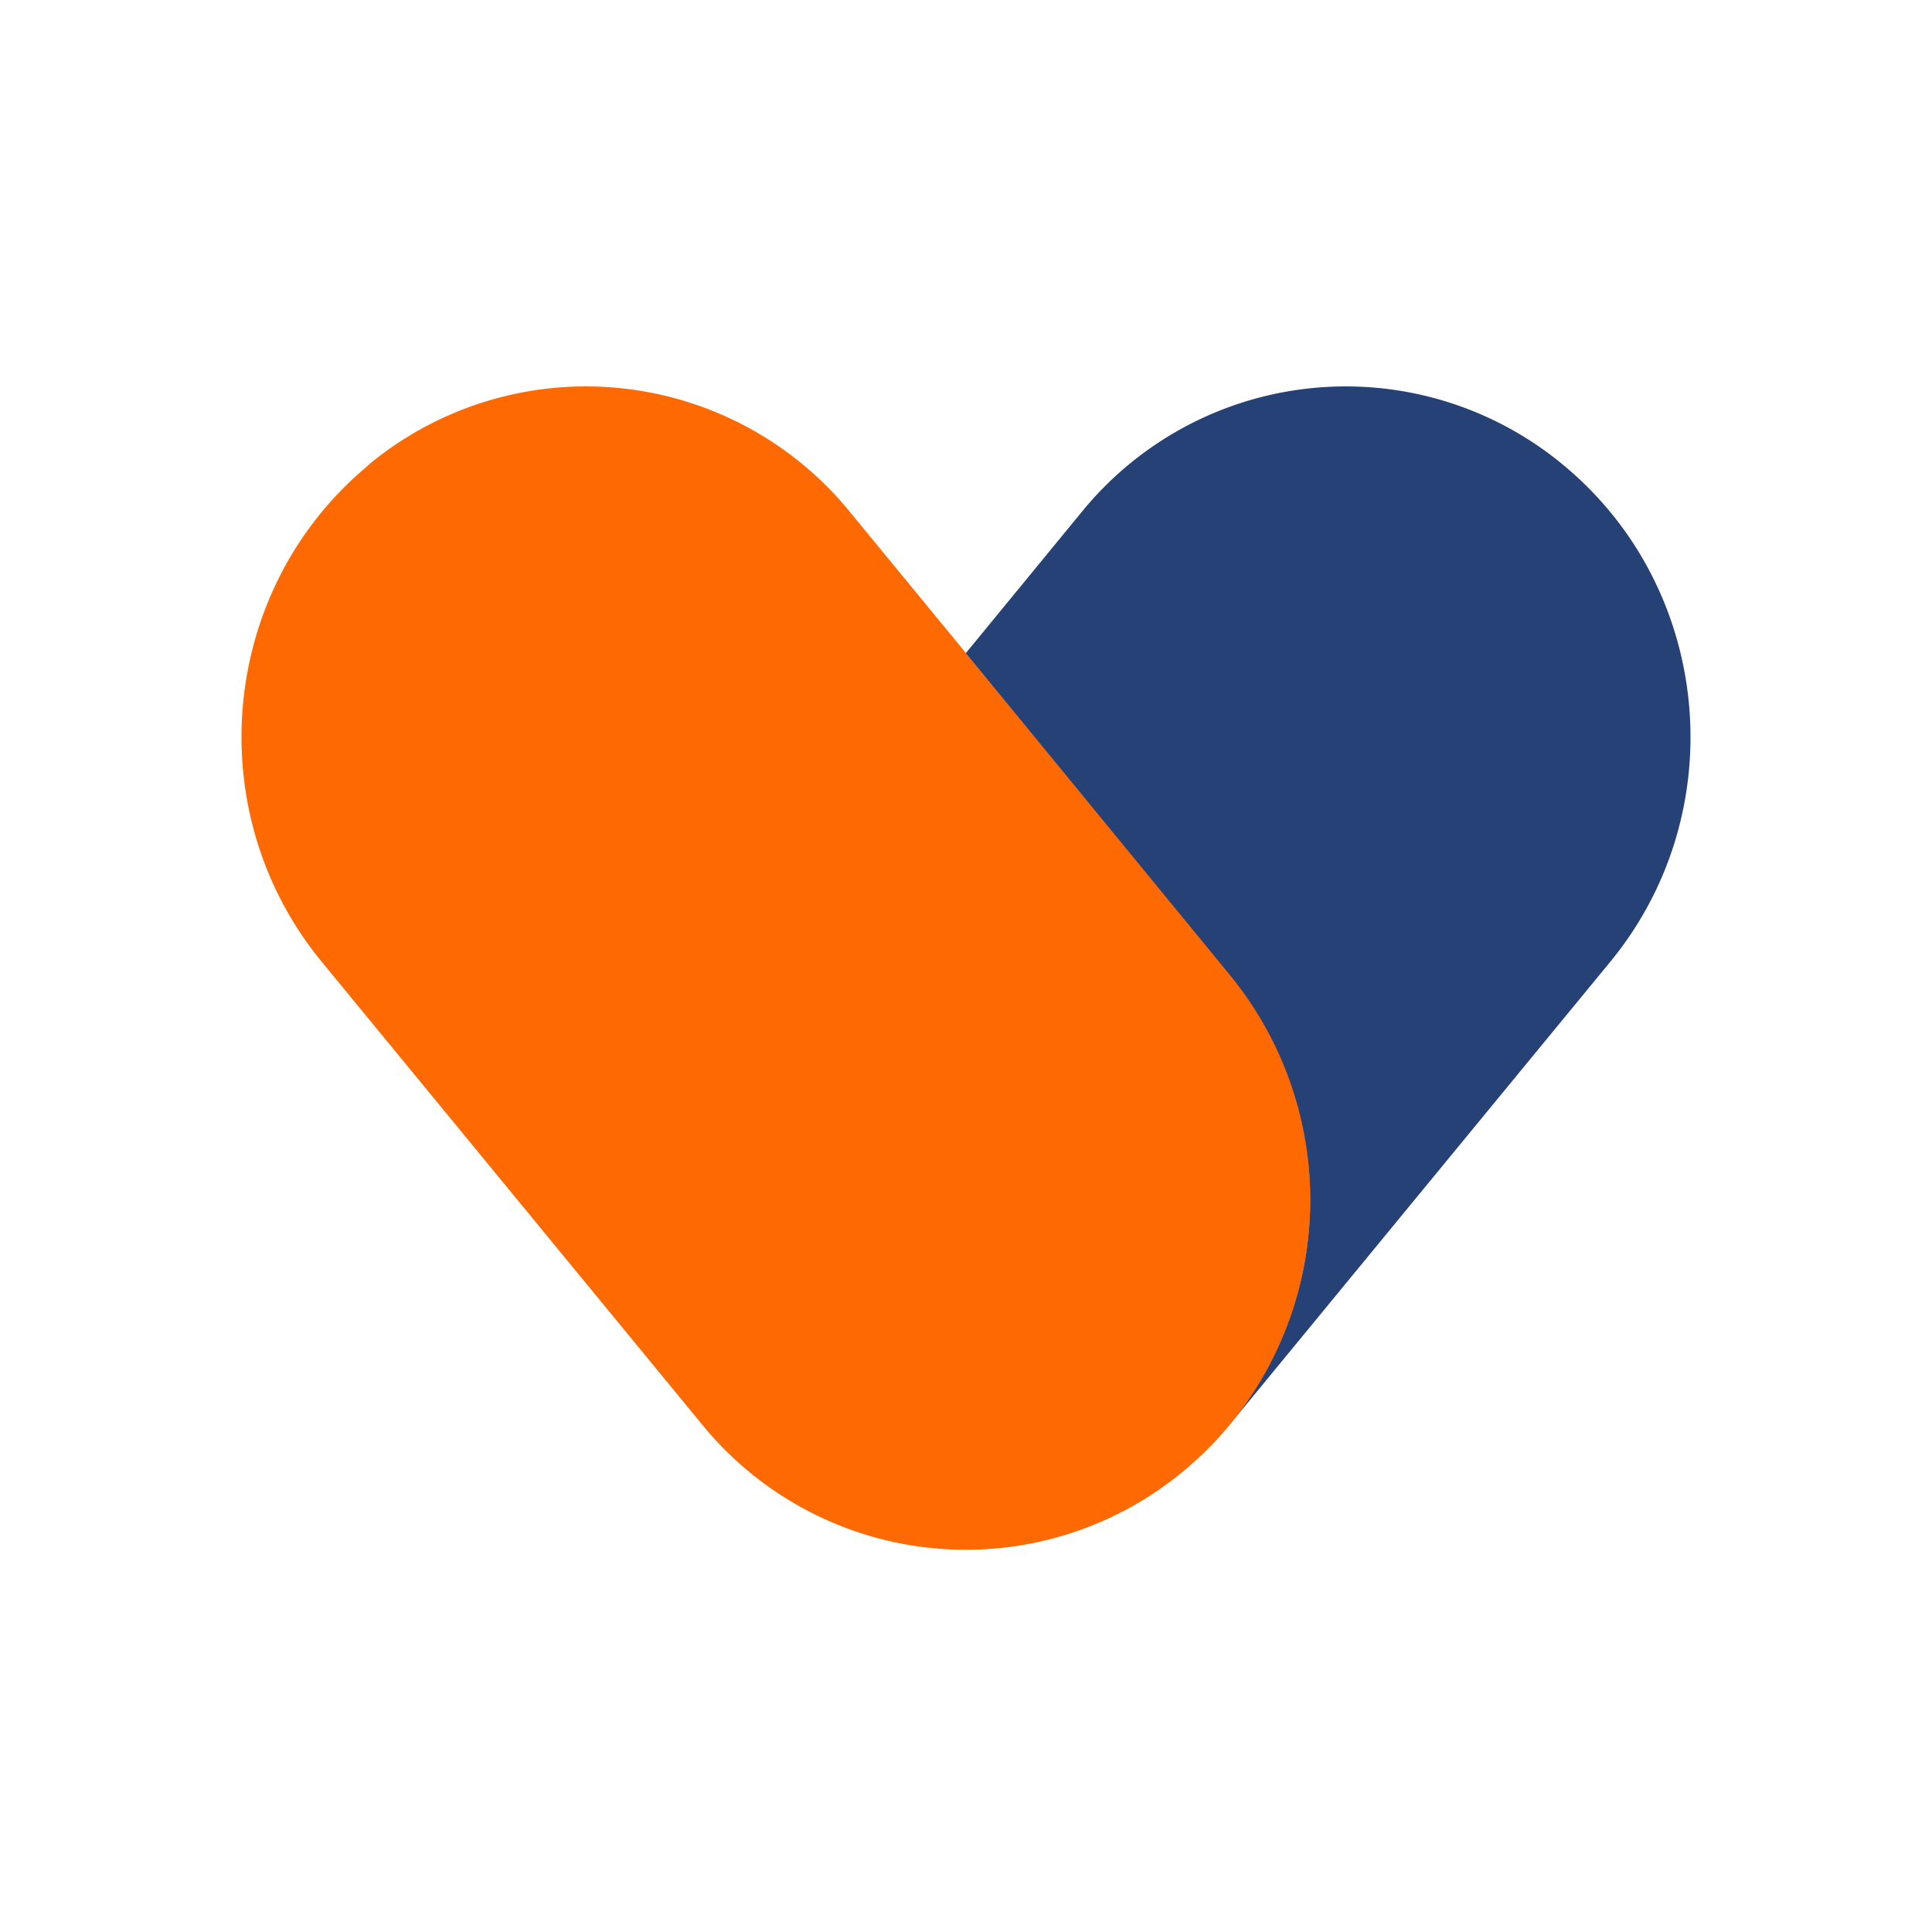 <svg xmlns="http://www.w3.org/2000/svg" viewBox="0 0 200 200"><g clip-path="url(#a)"><path fill="#FF6901" d="M37.793 48.451c-15.111 12.84-17.118 35.715-4.507 51.091l39.35 47.872a35.237 35.237 0 0 0 49.539 5.151l.682-.568c15.111-12.839 17.119-35.715 4.507-51.091l-39.35-47.872a35.243 35.243 0 0 0-49.577-5.151c-.227.19-.416.379-.644.568"/><path fill="#264176" d="M127.667 147.035a36.7 36.7 0 0 0-.341-46.091L99.981 67.615l11.968-14.581a35.24 35.24 0 0 1 23.722-12.844 35.24 35.24 0 0 1 25.855 7.693l.681.568c15.112 12.84 17.119 35.715 4.507 51.091z"/></g><defs><clipPath id="a"><path fill="#fff" d="M25 40h150v120.432H25z"/></clipPath></defs></svg>